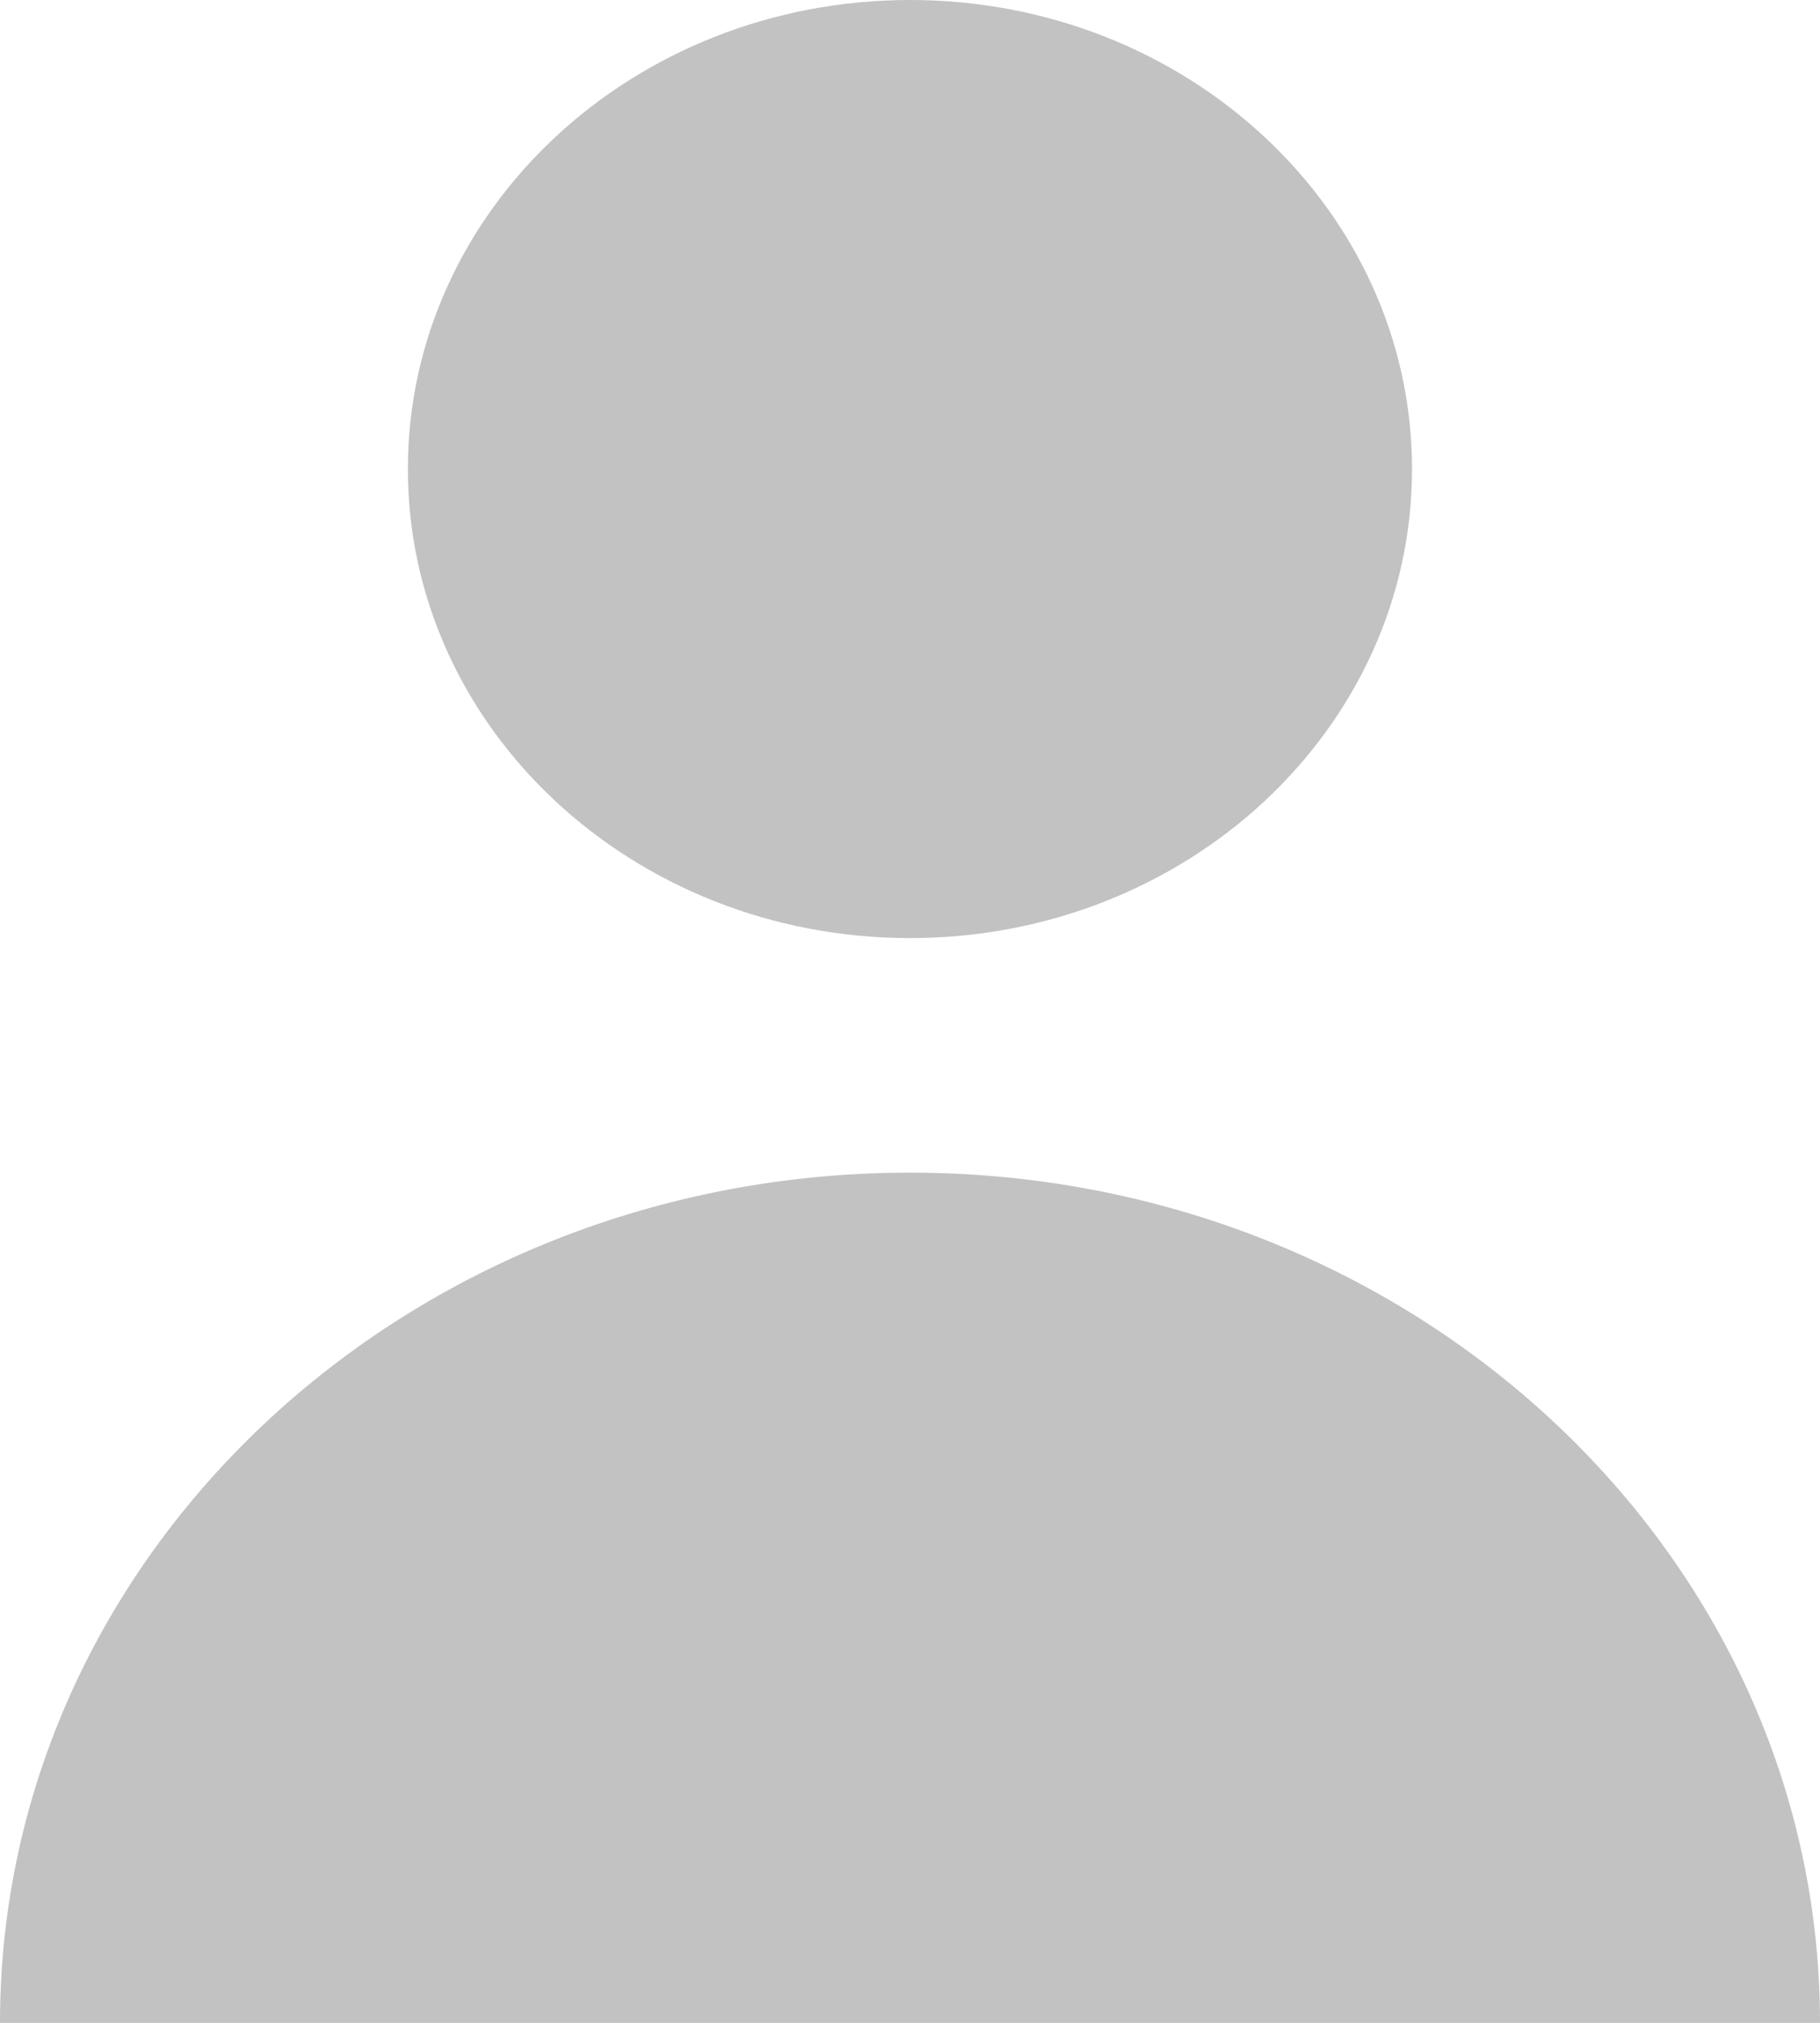 <svg width="18" height="20" viewBox="0 0 18 20" version="1.1" xmlns="http://www.w3.org/2000/svg" xmlns:xlink="http://www.w3.org/1999/xlink">
<title>Icon User</title>
<desc>Created using Figma</desc>
<g id="Canvas" transform="translate(-3746 4681)">
<g id="Icon User">
<use xlink:href="#path0_fill" transform="matrix(-1 0 0 1 3764 -4681)" fill="#C2C2C2"/>
</g>
</g>
<defs>
<path id="path0_fill" fill-rule="evenodd" d="M 13.966 4.638C 13.966 7.199 11.742 9.275 9 9.275C 6.258 9.275 4.035 7.199 4.035 4.638C 4.035 2.076 6.258 0 9 0C 11.742 0 13.966 2.076 13.966 4.638ZM 0 20C 0 15.358 4.03 11.594 9 11.594C 13.97 11.594 18 15.358 18 20L 0 20Z"/>
</defs>
</svg>
